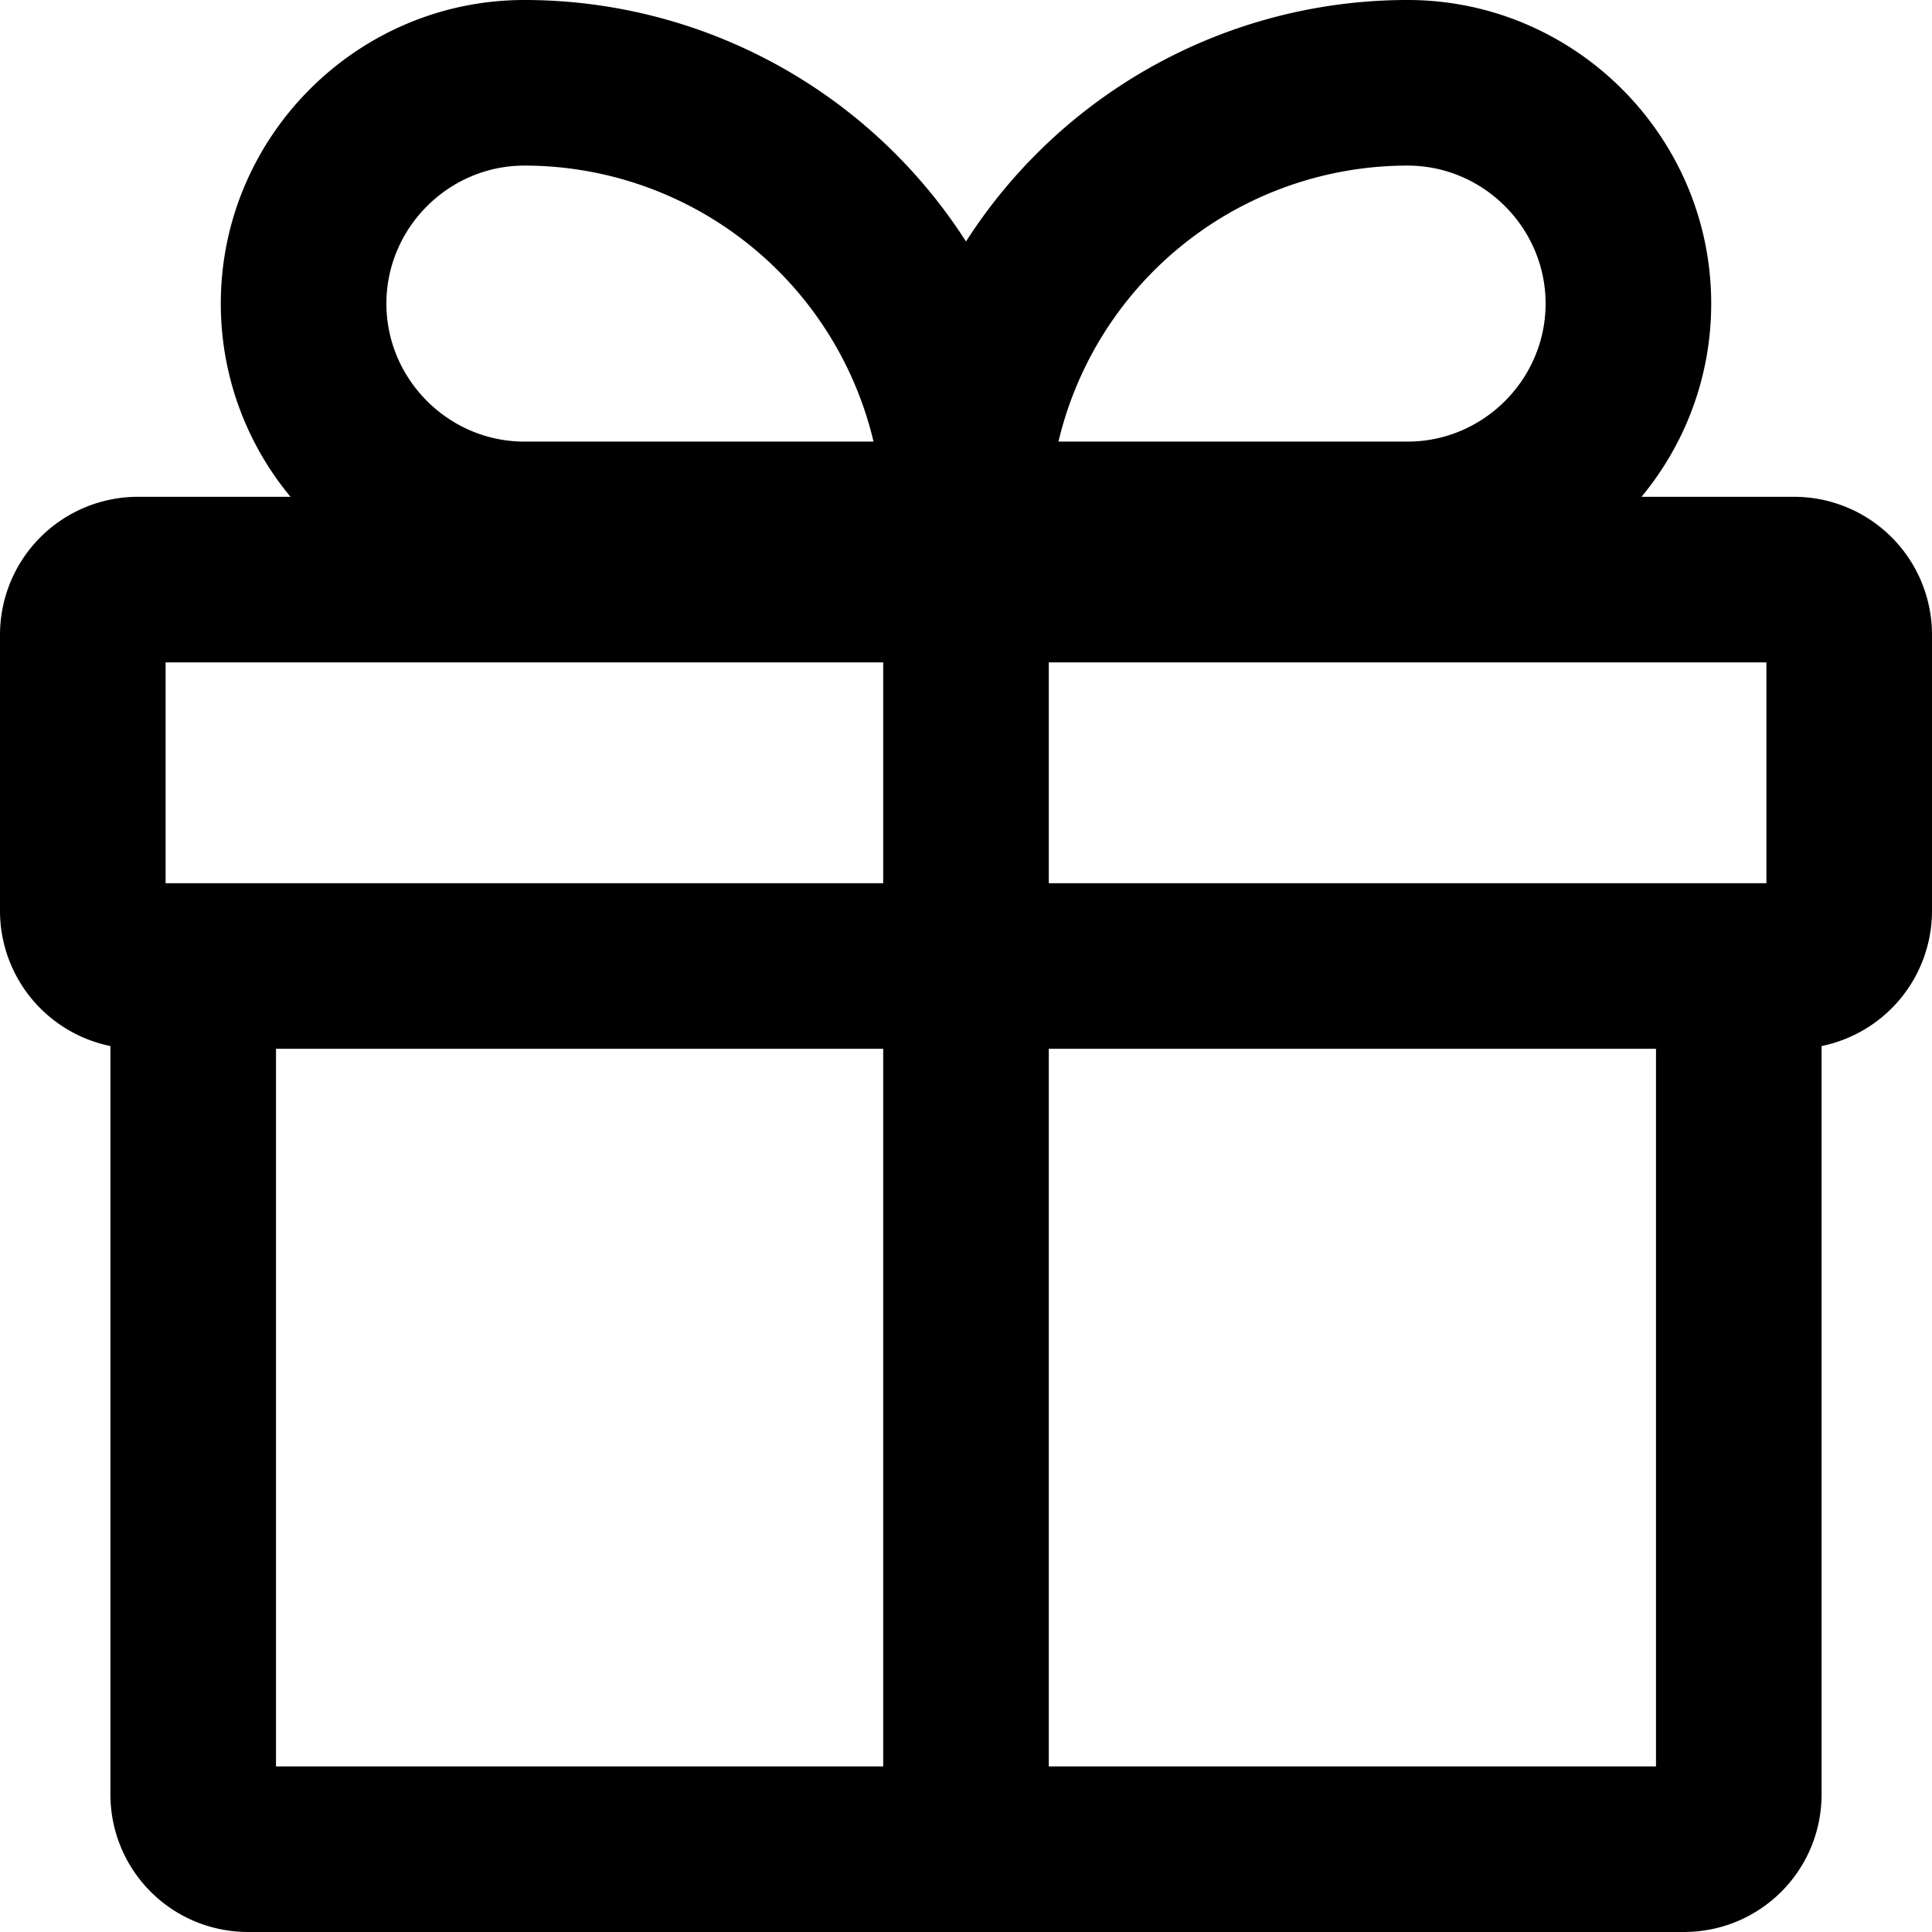 <svg xmlns="http://www.w3.org/2000/svg" fill="none" viewBox="0 0 14 14"><g clip-path="url(#a)"><path fill="#000" fill-rule="evenodd" d="M2.8 2.2c0-.549.451-1 1-1a2.6 2.6 0 0 1 2.53 2H3.8c-.549 0-1-.451-1-1m1-2.2C2.589 0 1.6.989 1.6 2.2c0 .531.19 1.02.505 1.4H1a1 1 0 0 0-1 1v2a1 1 0 0 0 .8.98V13c0 .555.445 1 1 1h10.4c.555 0 1-.445 1-1V7.58a1 1 0 0 0 .8-.98v-2a1 1 0 0 0-1-1h-1.105c.315-.38.505-.869.505-1.4 0-1.211-.989-2.2-2.2-2.2A3.8 3.8 0 0 0 7 1.75 3.8 3.8 0 0 0 3.8 0m3.8 12.8H12V7.6H7.6zM6.4 7.6v5.2H2V7.6zm1.2-1.2h5.2V4.8H7.6zM6.4 4.8v1.6H1.2V4.8zm3.8-1.6c.549 0 1-.451 1-1s-.451-1-1-1a2.6 2.6 0 0 0-2.53 2z" clip-rule="evenodd"/></g><defs><clipPath id="a"><path fill="#fff" d="M0 0h14v14H0z"/></clipPath></defs></svg>